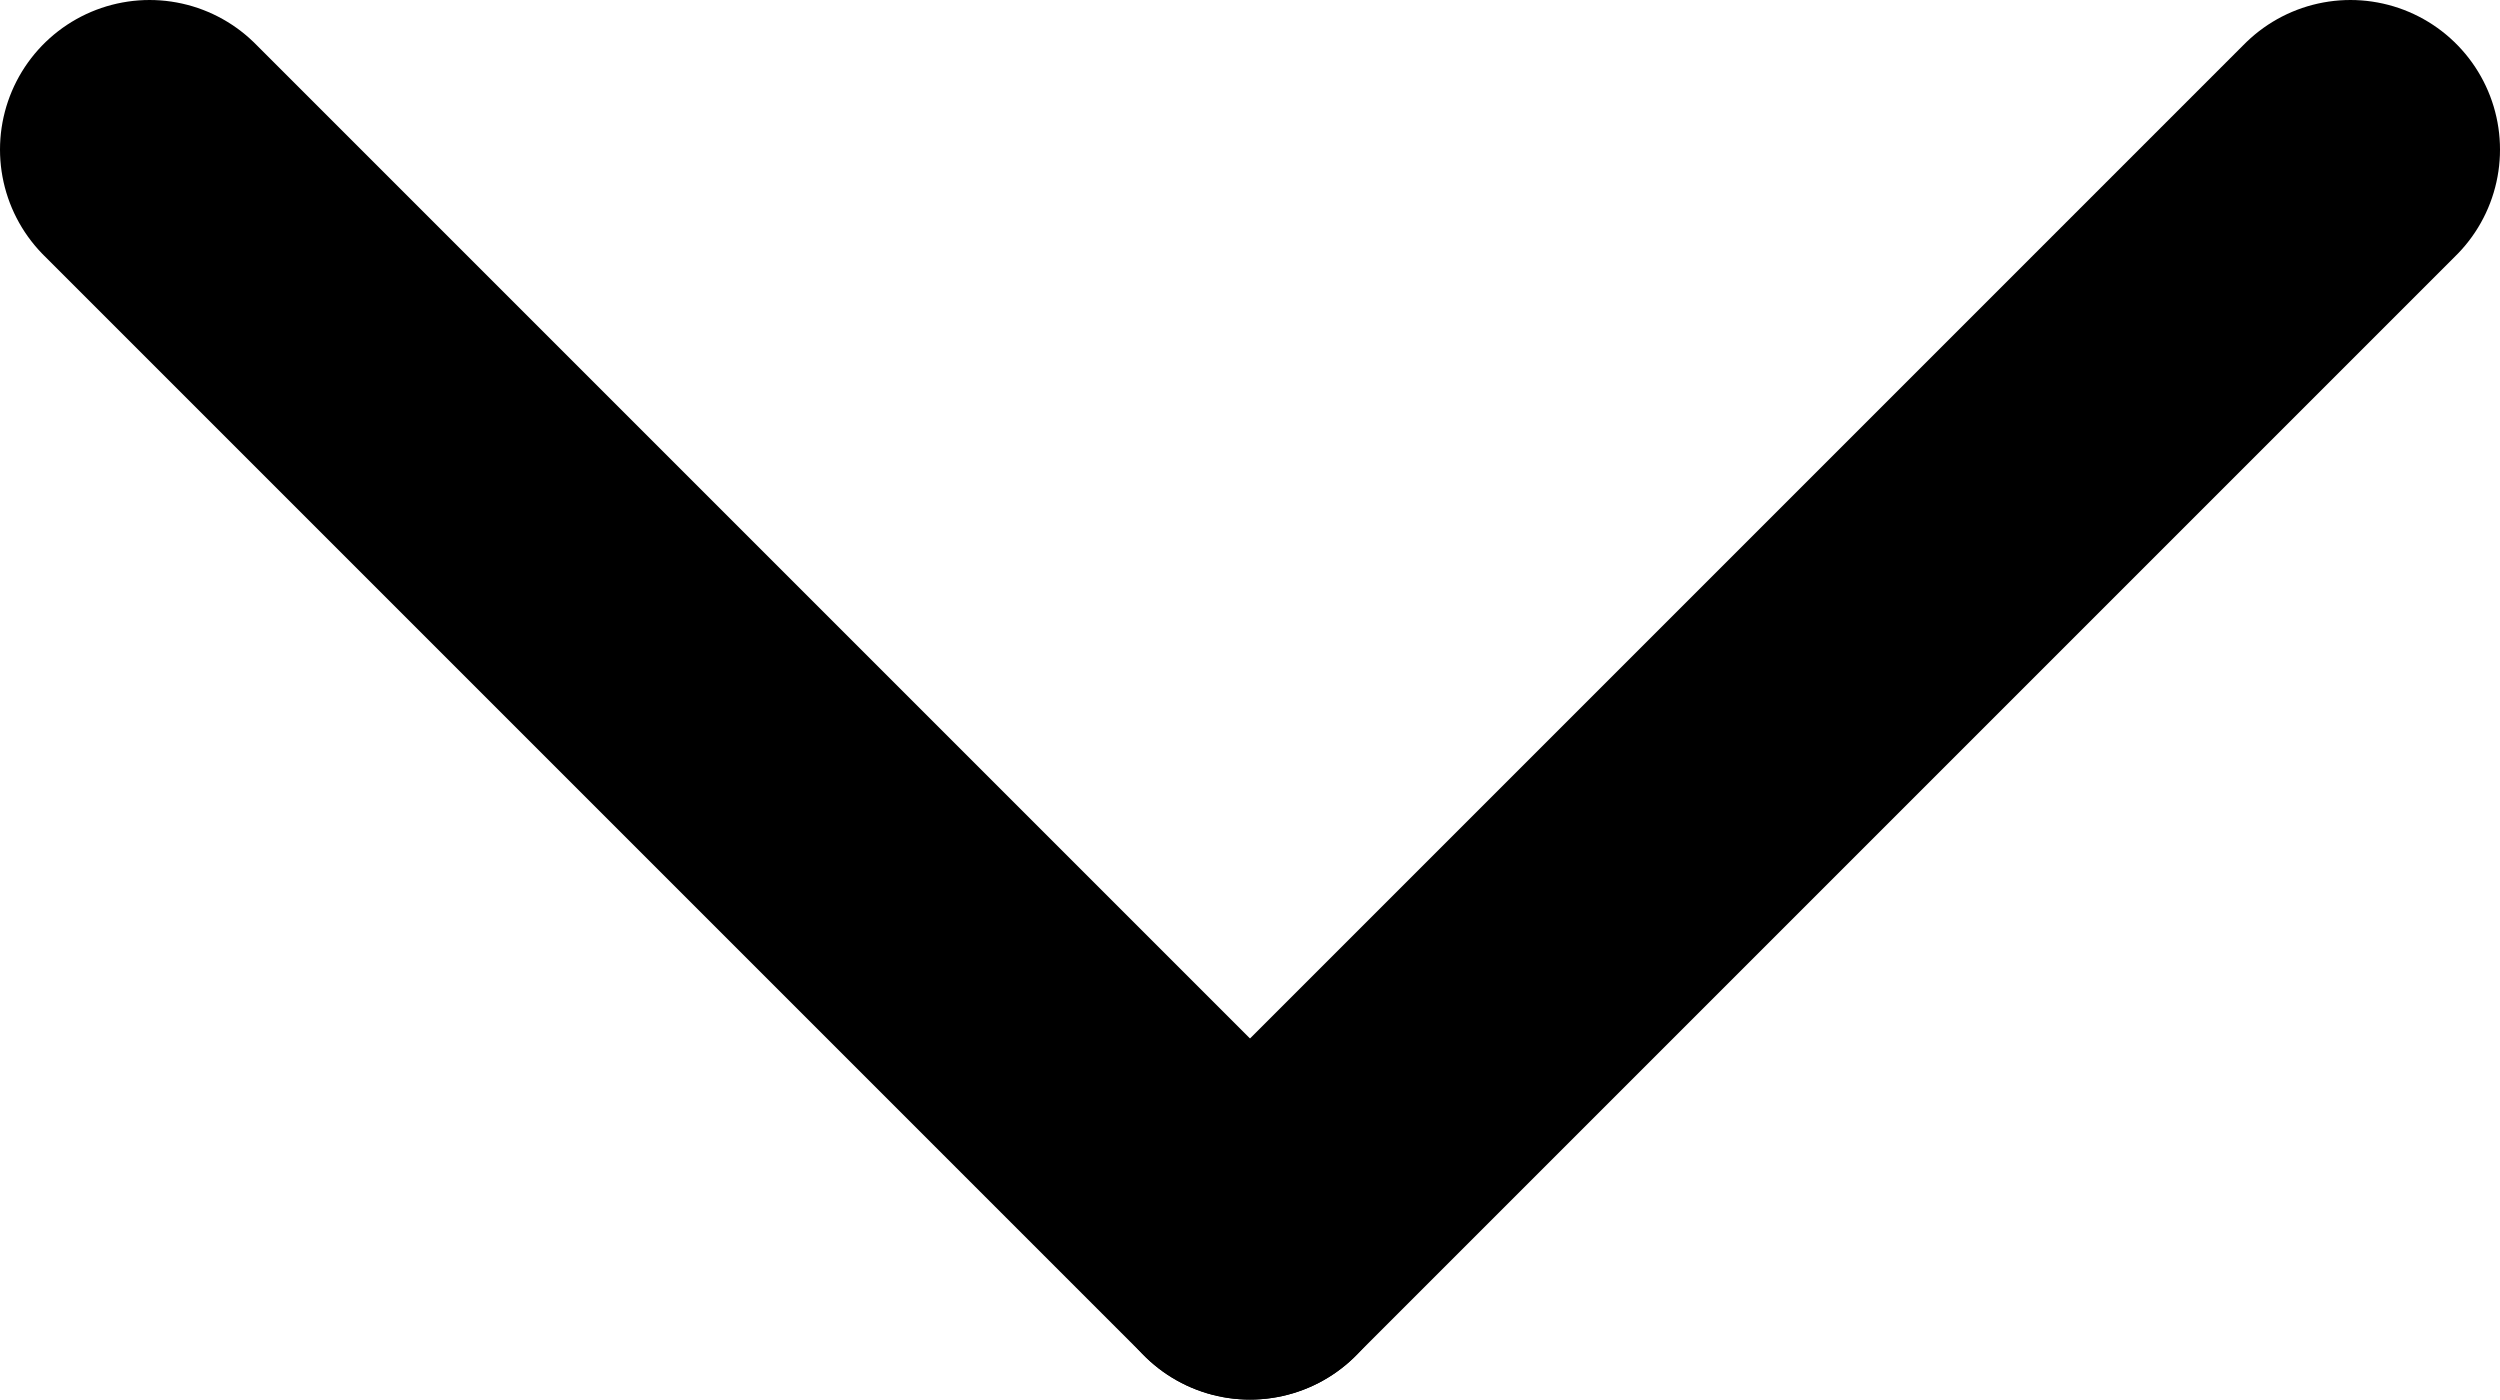 <svg xmlns="http://www.w3.org/2000/svg" width="16.714" height="9.357" viewBox="0 0 16.714 9.357">
  <g>
    <line x1="1" y1="1" x2="8.357" y2="8.357" fill="none" stroke="#000" stroke-linecap="round" stroke-miterlimit="10" stroke-width="2"/>
    <line x1="15.714" y1="1" x2="8.357" y2="8.357" fill="none" stroke="#000" stroke-linecap="round" stroke-miterlimit="10" stroke-width="2"/>
  </g>
</svg>

